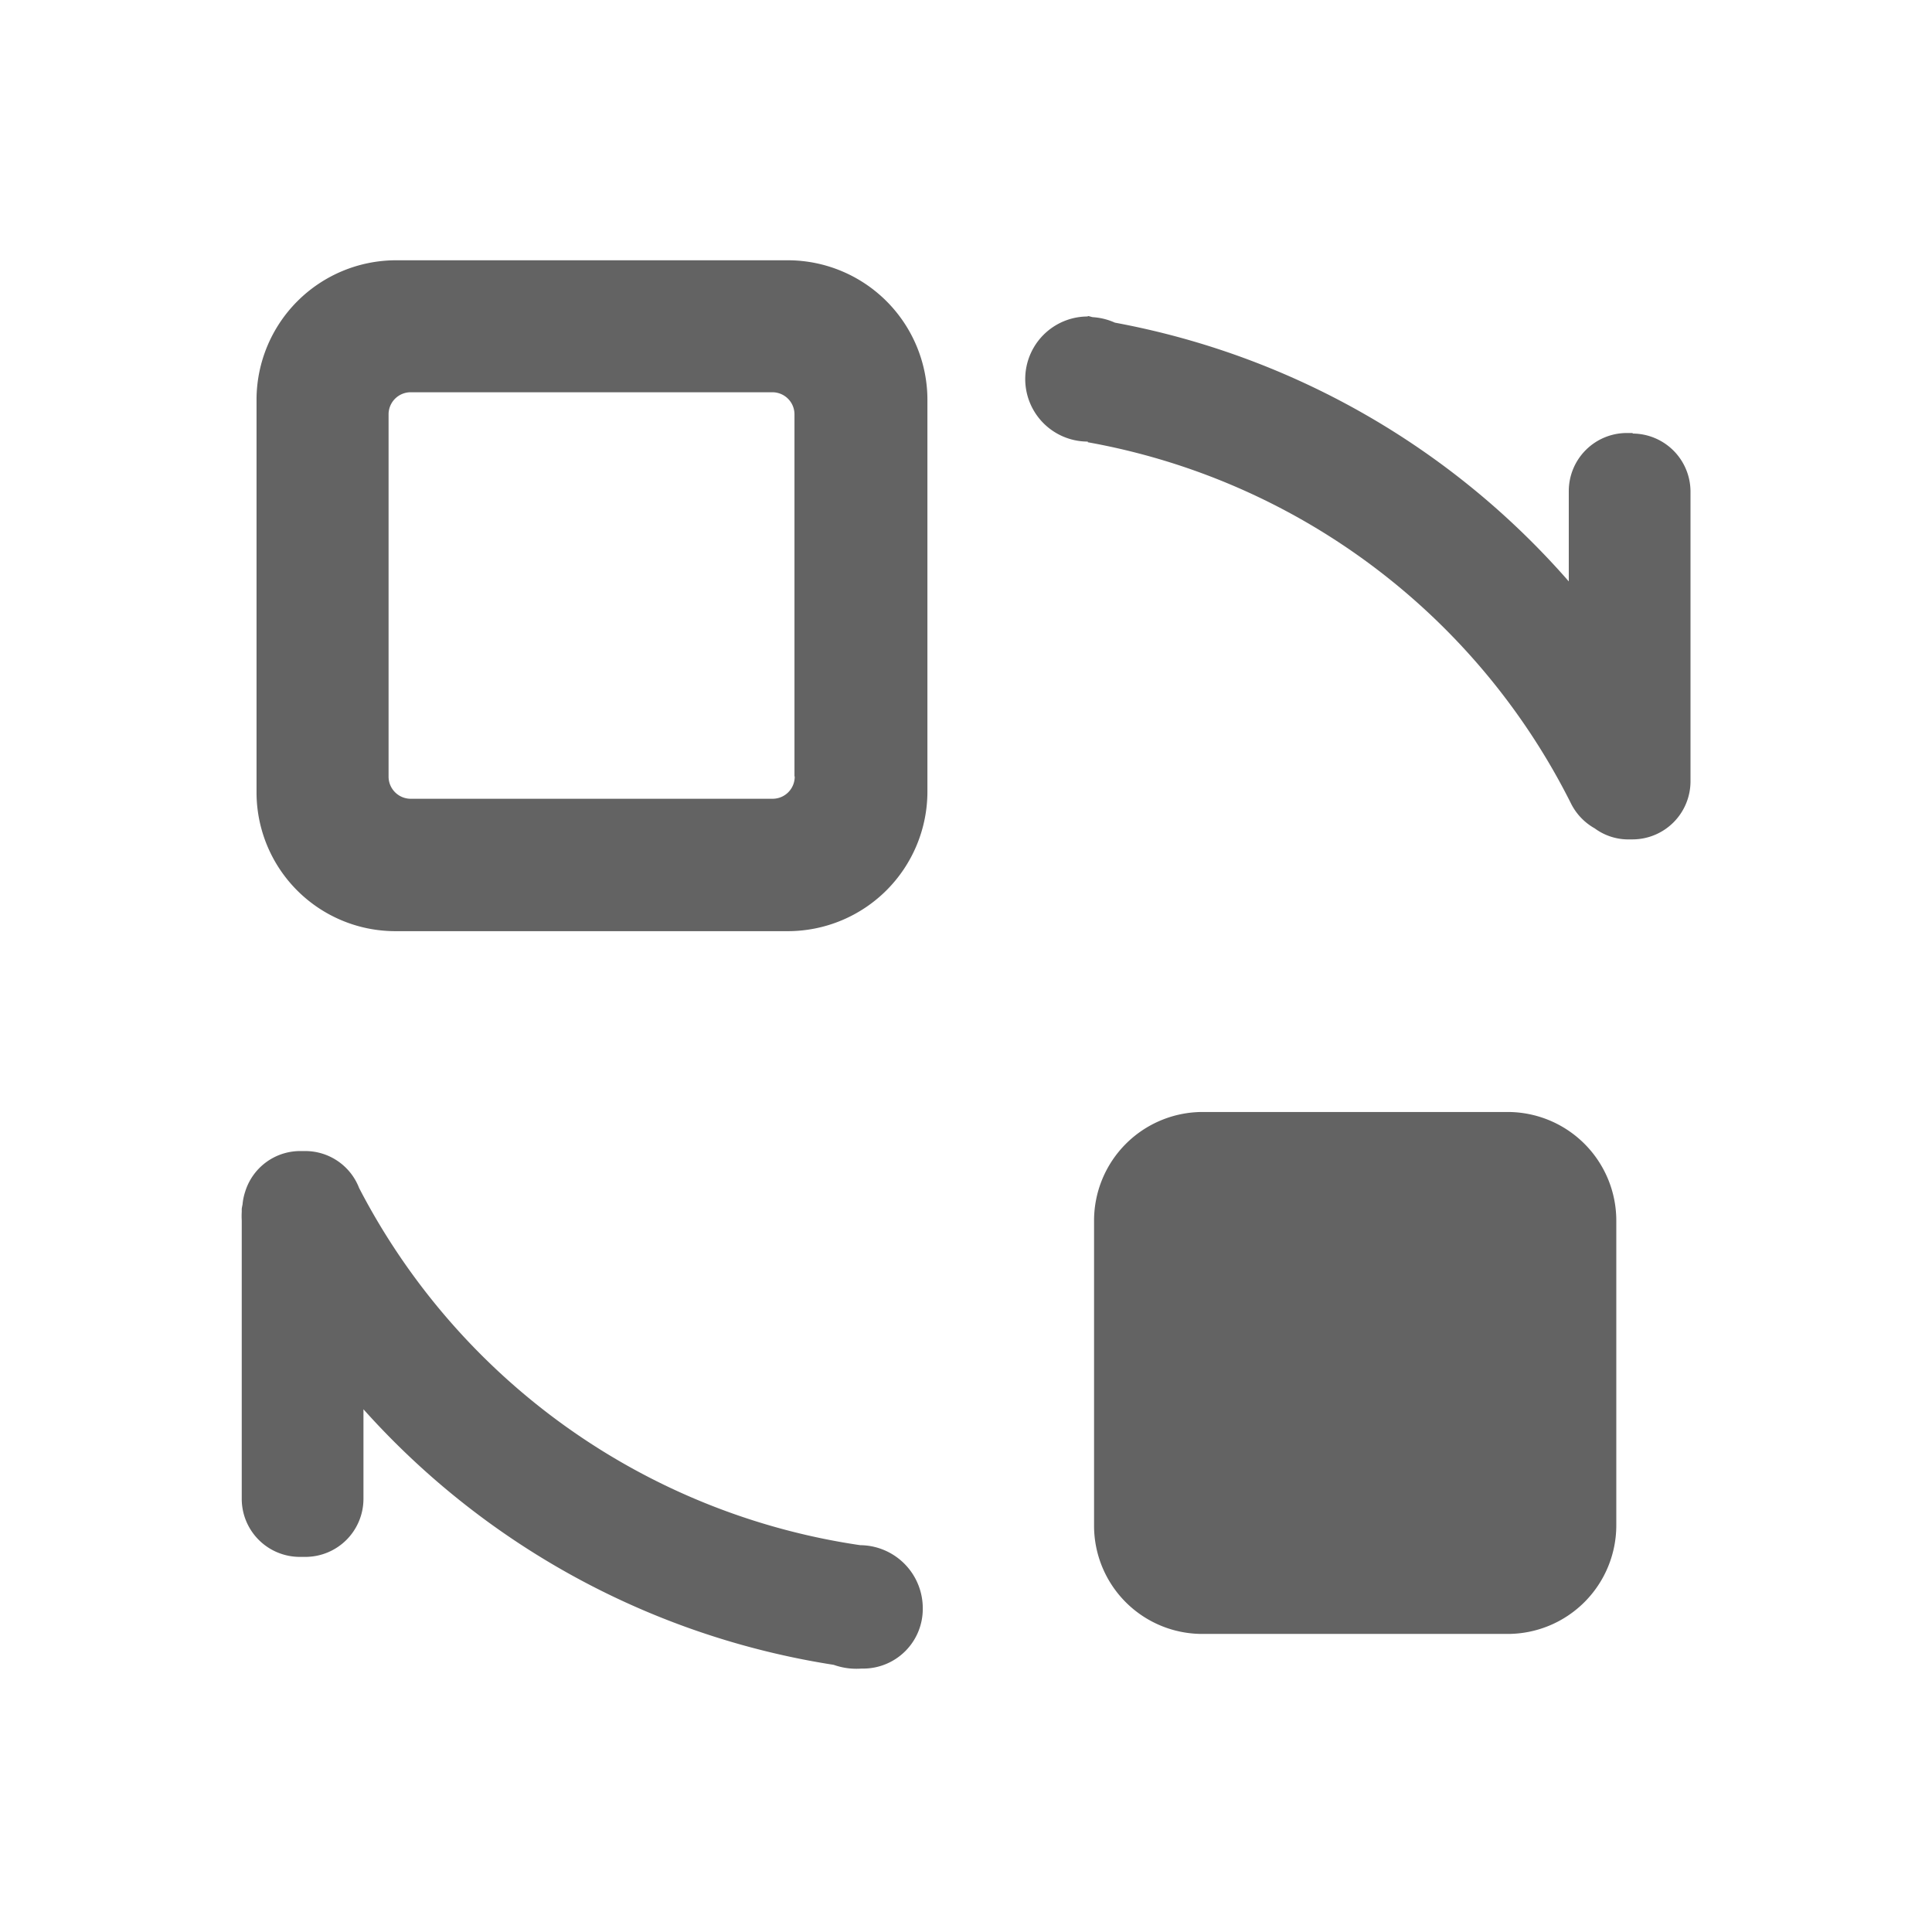 <svg xmlns="http://www.w3.org/2000/svg" width="32" height="32" viewBox="0 0 32 32">
  <g id="组_3964" data-name="组 3964" transform="translate(-133 -1181)">
    <rect id="矩形_1986" data-name="矩形 1986" width="32" height="32" transform="translate(133 1181)" fill="none"/>
    <g id="组_3945" data-name="组 3945" transform="translate(18.389 1067.501)">
      <path id="路径_6839" data-name="路径 6839" d="M547.5,539.334H542.45a1.8,1.8,0,0,0-1.8,1.8v5.052a1.793,1.793,0,0,0,1.8,1.793H547.5a1.8,1.8,0,0,0,1.8-1.8v-5.048A1.8,1.8,0,0,0,547.5,539.334Z" transform="translate(-407.918 -407.417)" fill="#636363"/>
      <path id="路径_6840" data-name="路径 6840" d="M135.488,117.81H129a2.313,2.313,0,0,0-2.311,2.311v6.5A2.3,2.3,0,0,0,129,128.922h6.49a2.313,2.313,0,0,0,2.311-2.311v-6.49a2.314,2.314,0,0,0-2.311-2.311Zm.115,8.551a.366.366,0,0,1-.365.368h-6a.367.367,0,0,1-.362-.365v-6a.366.366,0,0,1,.365-.368h5.993a.366.366,0,0,1,.365.368v5.993Z" transform="translate(-7.829)" fill="#636363"/>
      <path id="路径_6841" data-name="路径 6841" d="M141.653,149.982h-.1a.962.962,0,0,0-.958.958v1.5a13.16,13.16,0,0,0-7.518-4.286,1.059,1.059,0,0,0-.368-.091c-.027-.005-.054-.016-.081-.019v.008a1.036,1.036,0,0,0,0,2.072v.011a11.15,11.15,0,0,1,8.012,6,.971.971,0,0,0,.384.395.937.937,0,0,0,.529.183h.1a.962.962,0,0,0,.958-.958v-4.8a.963.963,0,0,0-.958-.964ZM128.85,168.4c-.005,0-.008,0-.011,0a11.173,11.173,0,0,1-8.28-5.913.956.956,0,0,0-.888-.612h-.1a.954.954,0,0,0-.9.676.929.929,0,0,0-.043.212.638.638,0,0,0-.013.07v.048a1.257,1.257,0,0,0,0,.142v4.616a.962.962,0,0,0,.958.958h.1a.962.962,0,0,0,.958-.958v-1.487a13.169,13.169,0,0,0,7.789,4.233,1.122,1.122,0,0,0,.459.062c.005,0,.008,0,.011,0h.005v0a.988.988,0,0,0,1-1,1.044,1.044,0,0,0-1.044-1.044Z" transform="translate(0 -29.311)" fill="#636363"/>
    </g>
  </g>
</svg>
